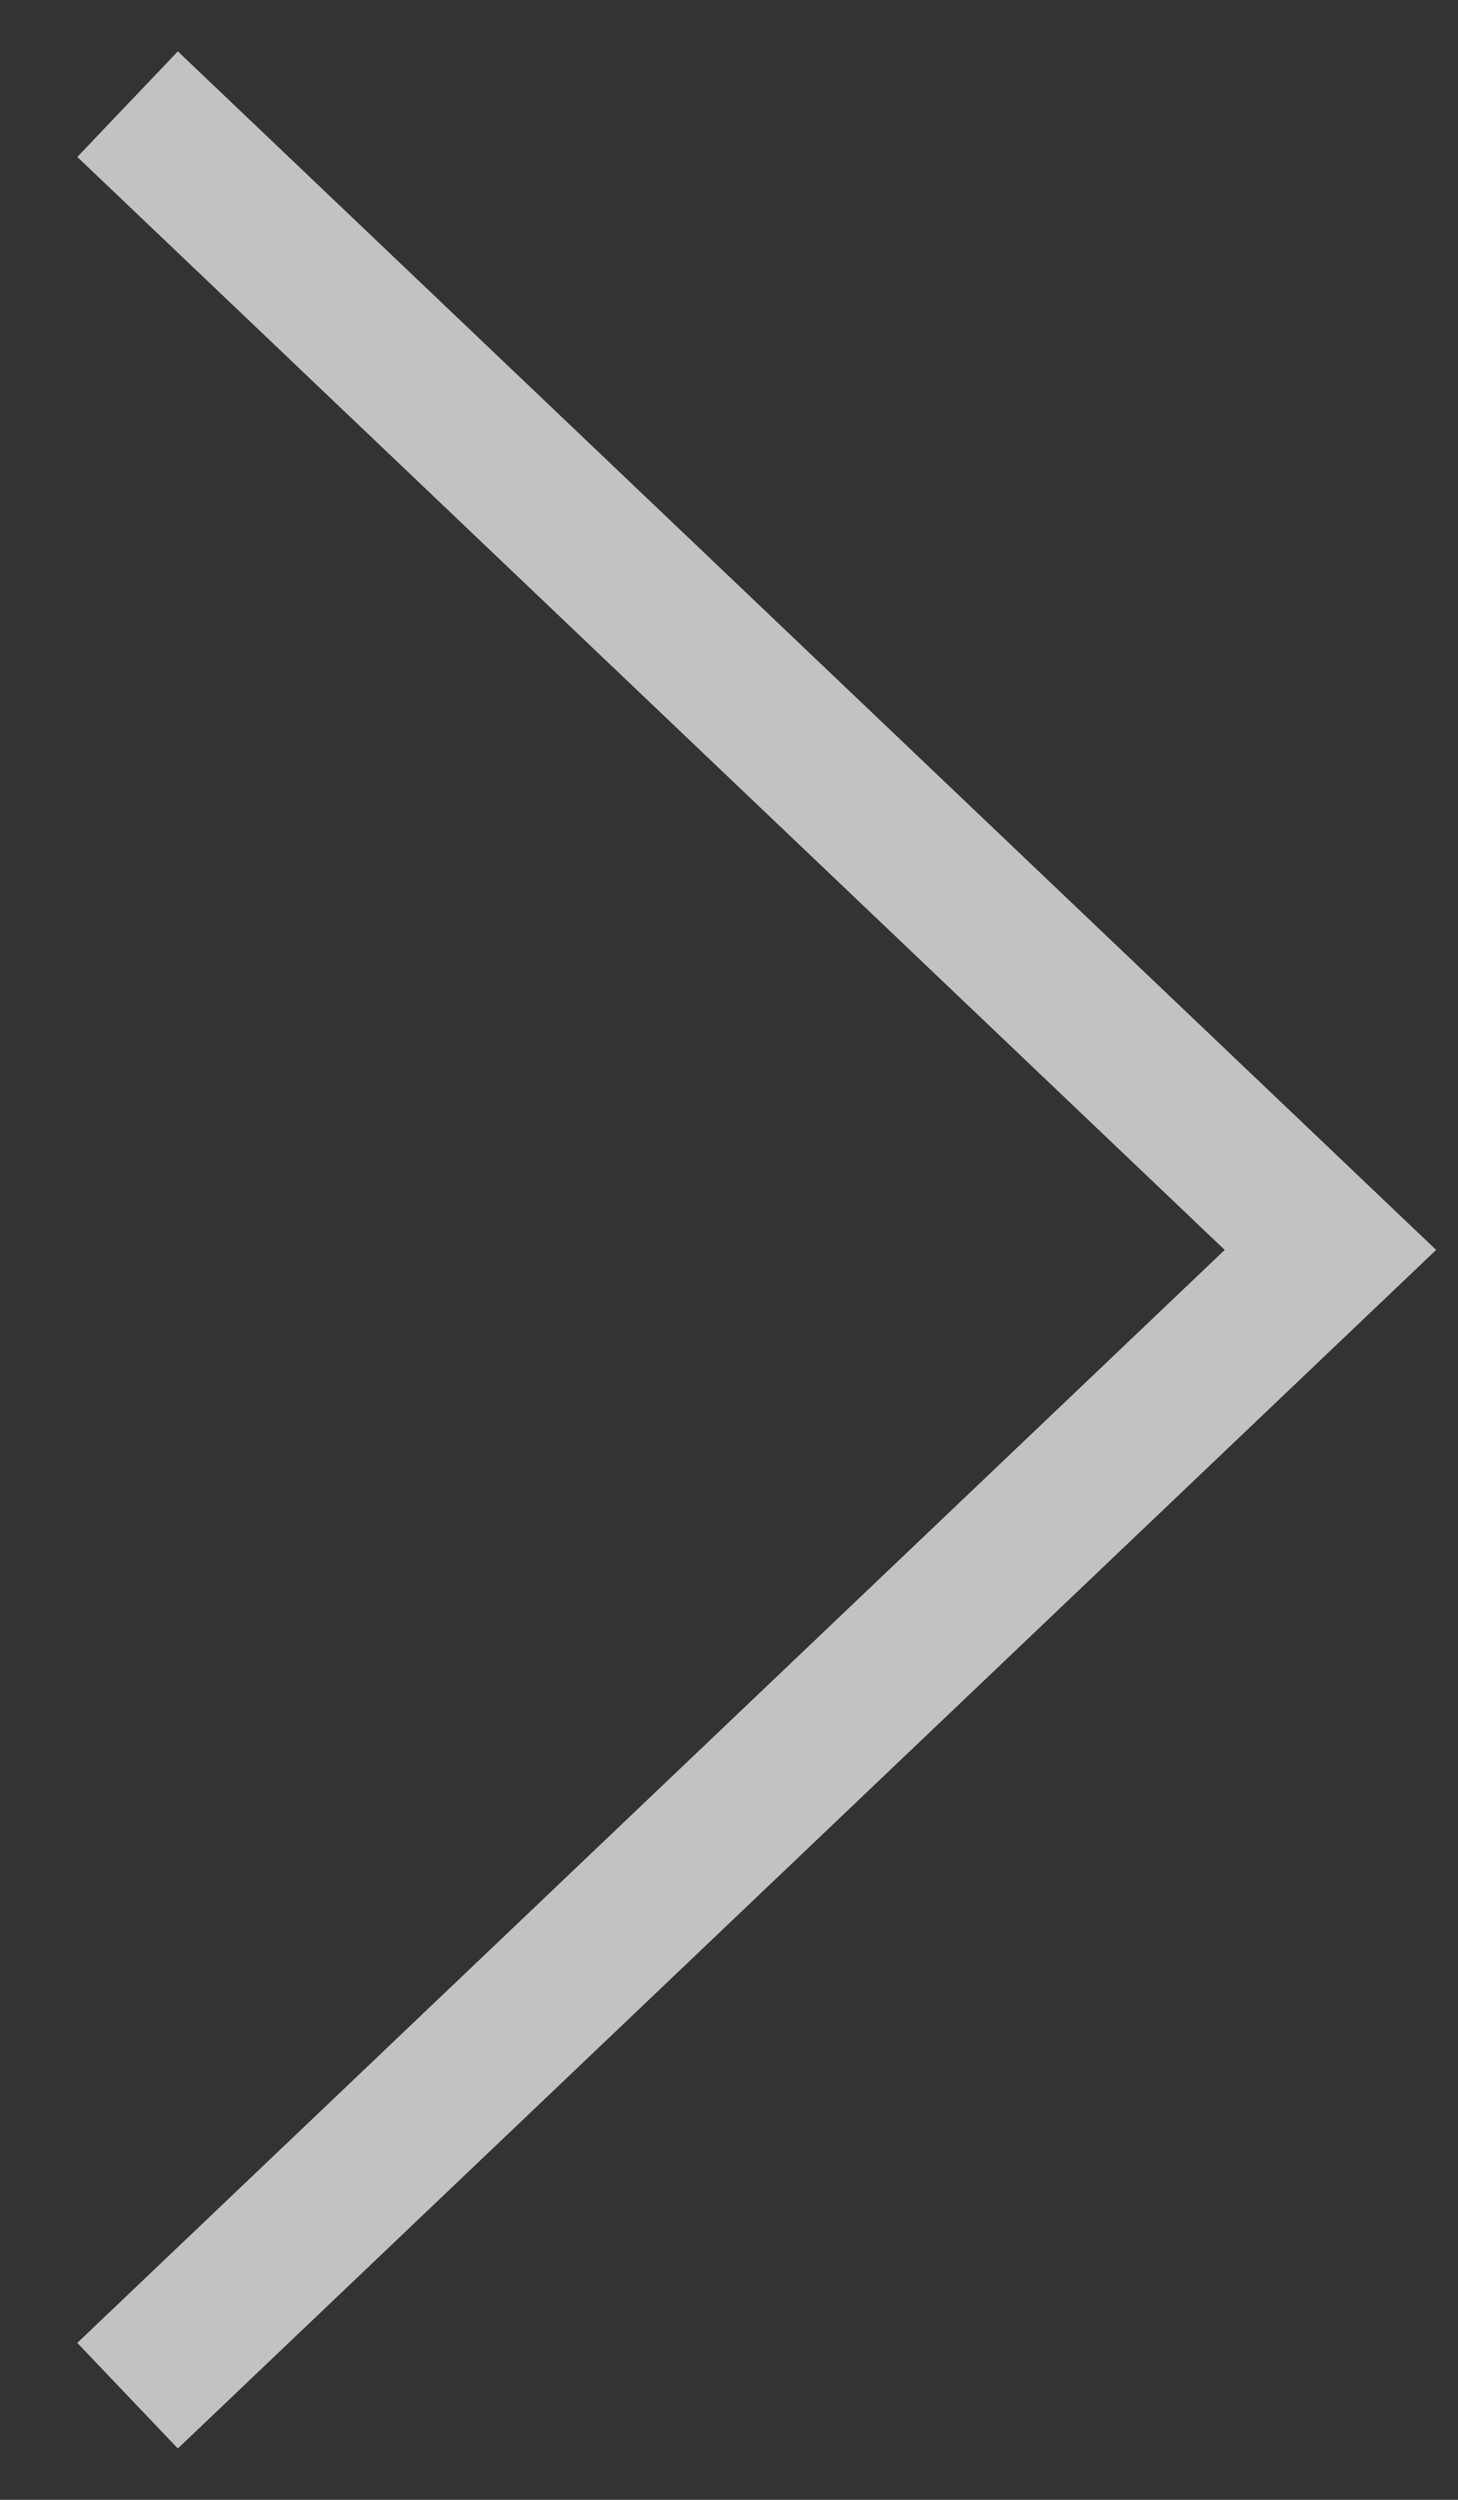 <svg xmlns:xlink="http://www.w3.org/1999/xlink" width="14" height="24" viewBox="0 0 14 24" xmlns="http://www.w3.org/2000/svg" data-svg="slidenav-next"><rect x="0" y="0" width="14" height="24" fill="#333333" stroke="none"/><polyline fill="none" stroke="#FFFFFF" stroke-width="1.4px" points="1.225,23 12.775,12 1.225,1 " stroke-opacity="0.7"></polyline></svg>